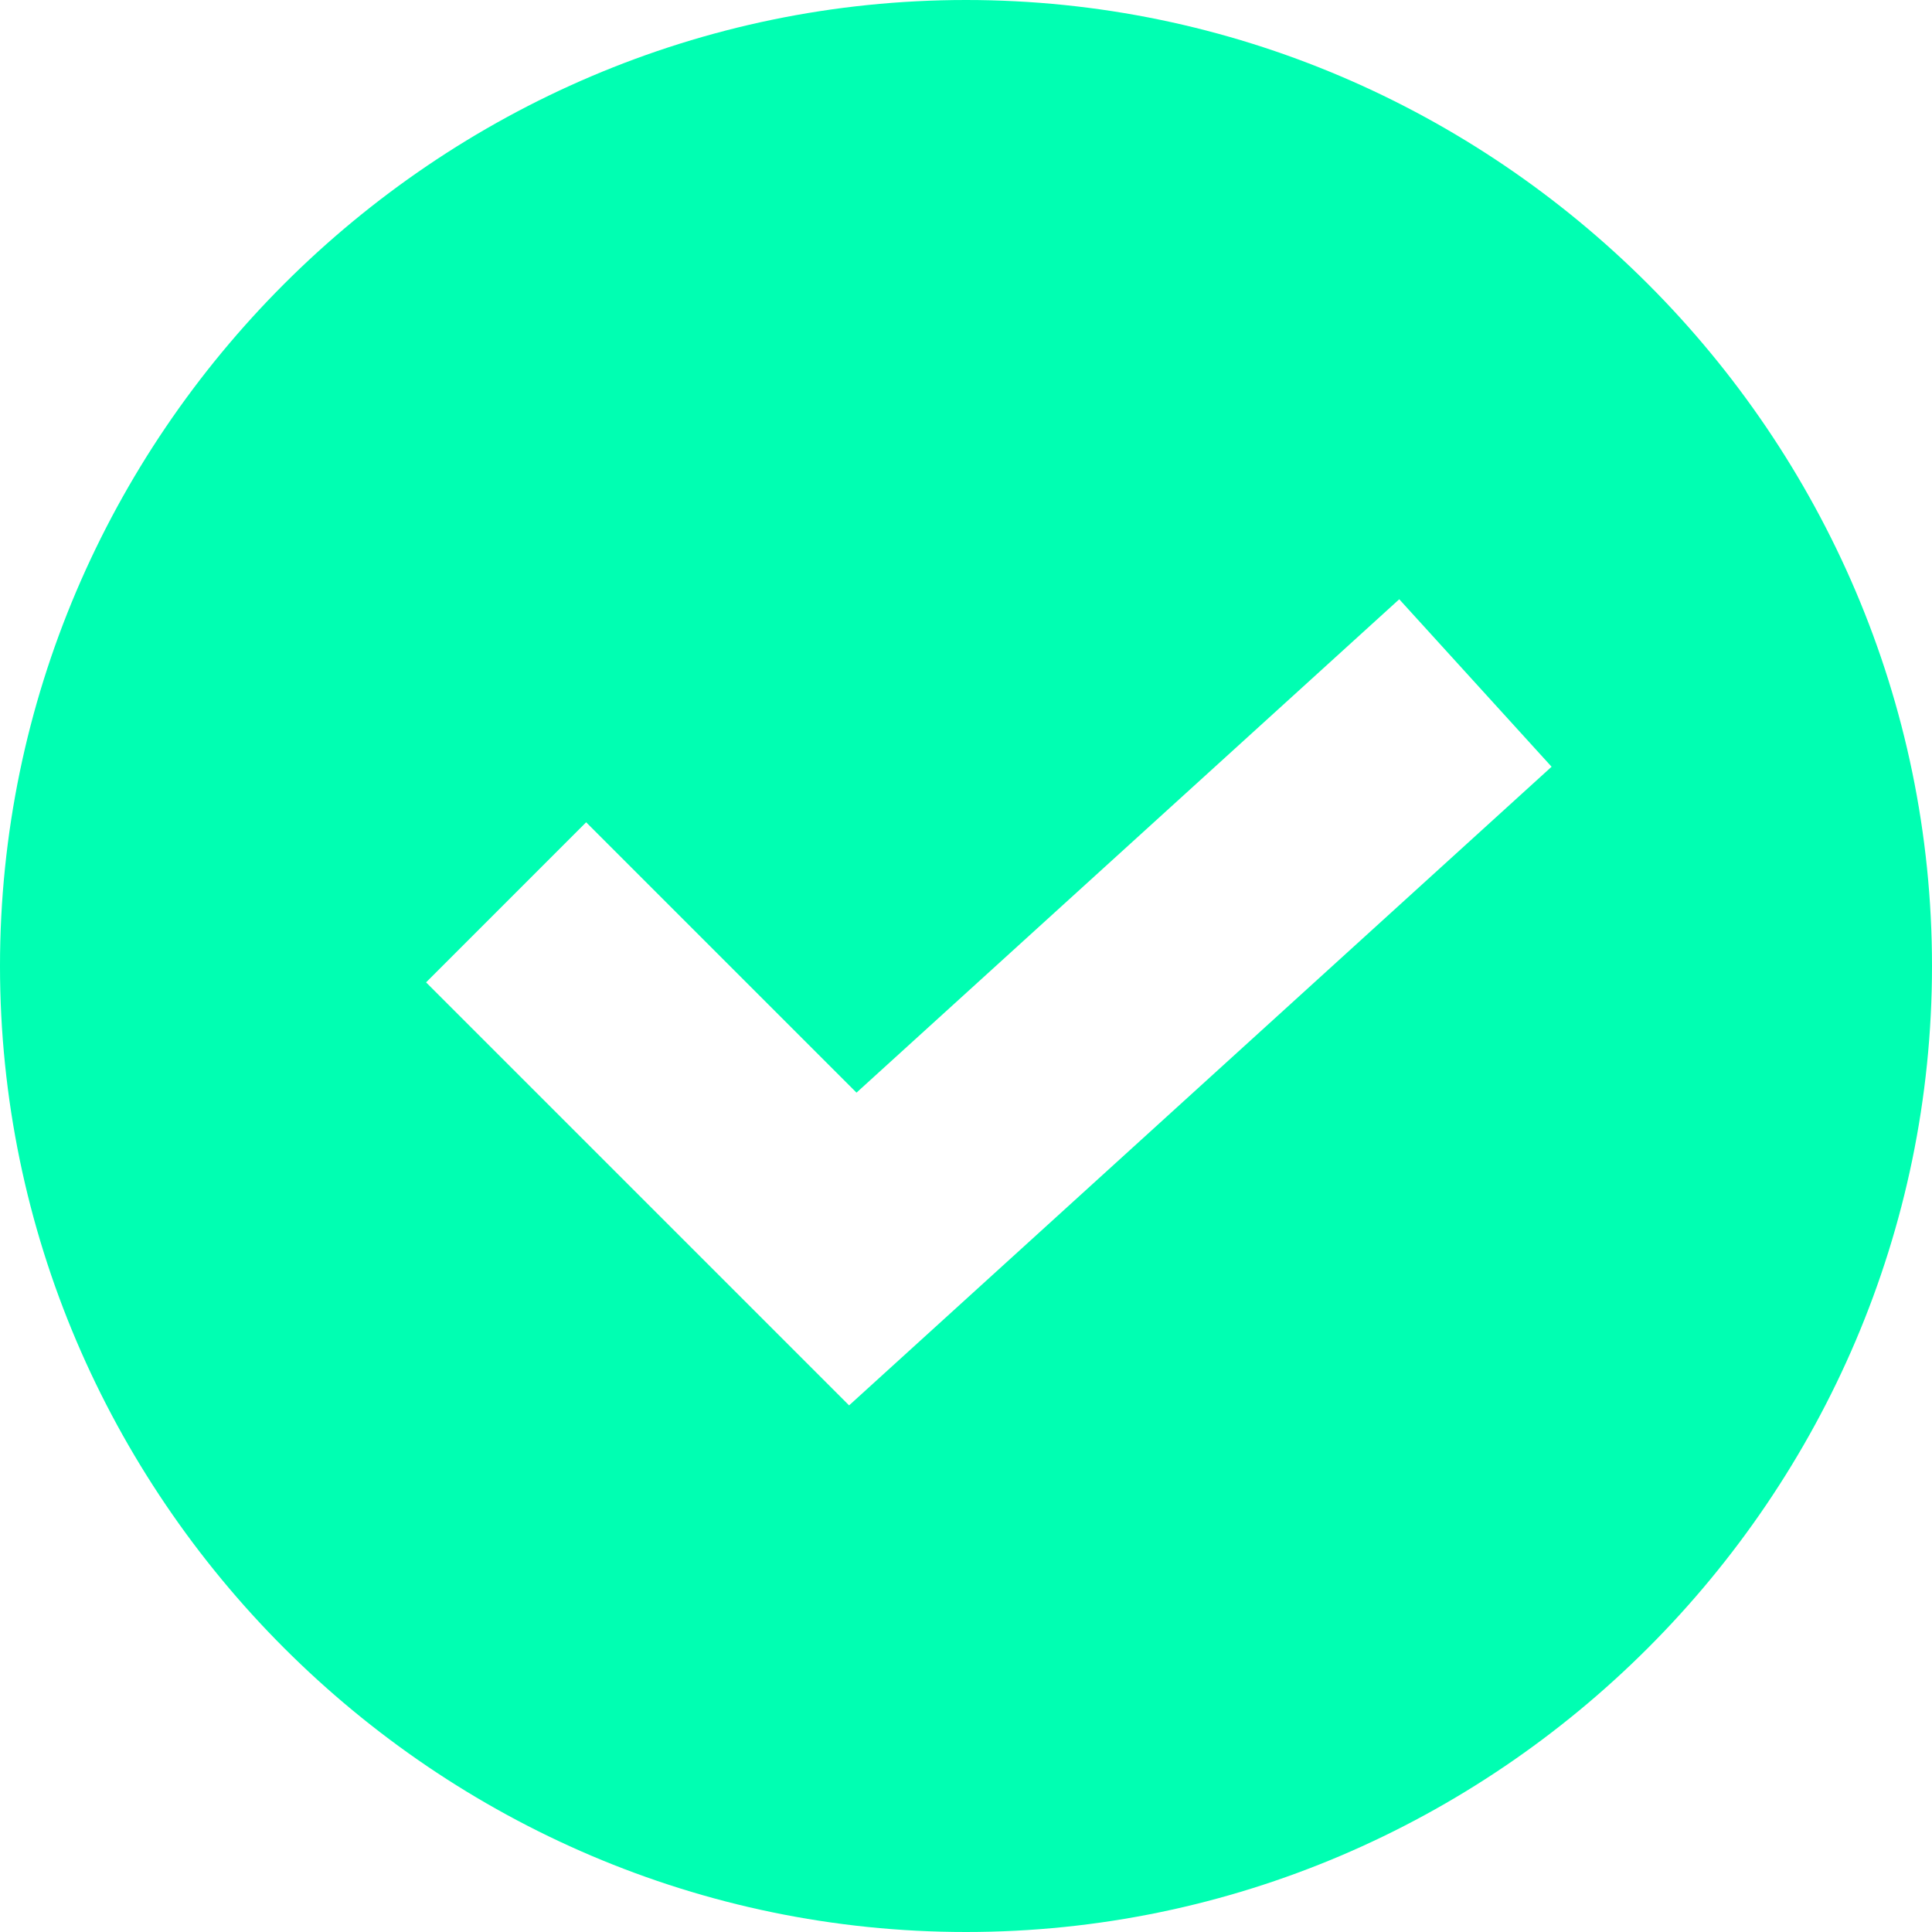 <svg width="80" height="80" viewBox="0 0 80 80" fill="none" xmlns="http://www.w3.org/2000/svg">
<path d="M40 6.10352e-05C18.03 6.10352e-05 0 18.03 0 40C0 61.97 18.03 80 40 80C61.97 80 80 61.97 80 40C80 18.03 61.97 6.10352e-05 40 6.10352e-05ZM35.159 58.194L17.643 40.678L24.271 34.049L35.466 45.244L57.94 24.814L64.248 31.749L35.159 58.194Z" fill="#00FFB2"/>
</svg>
